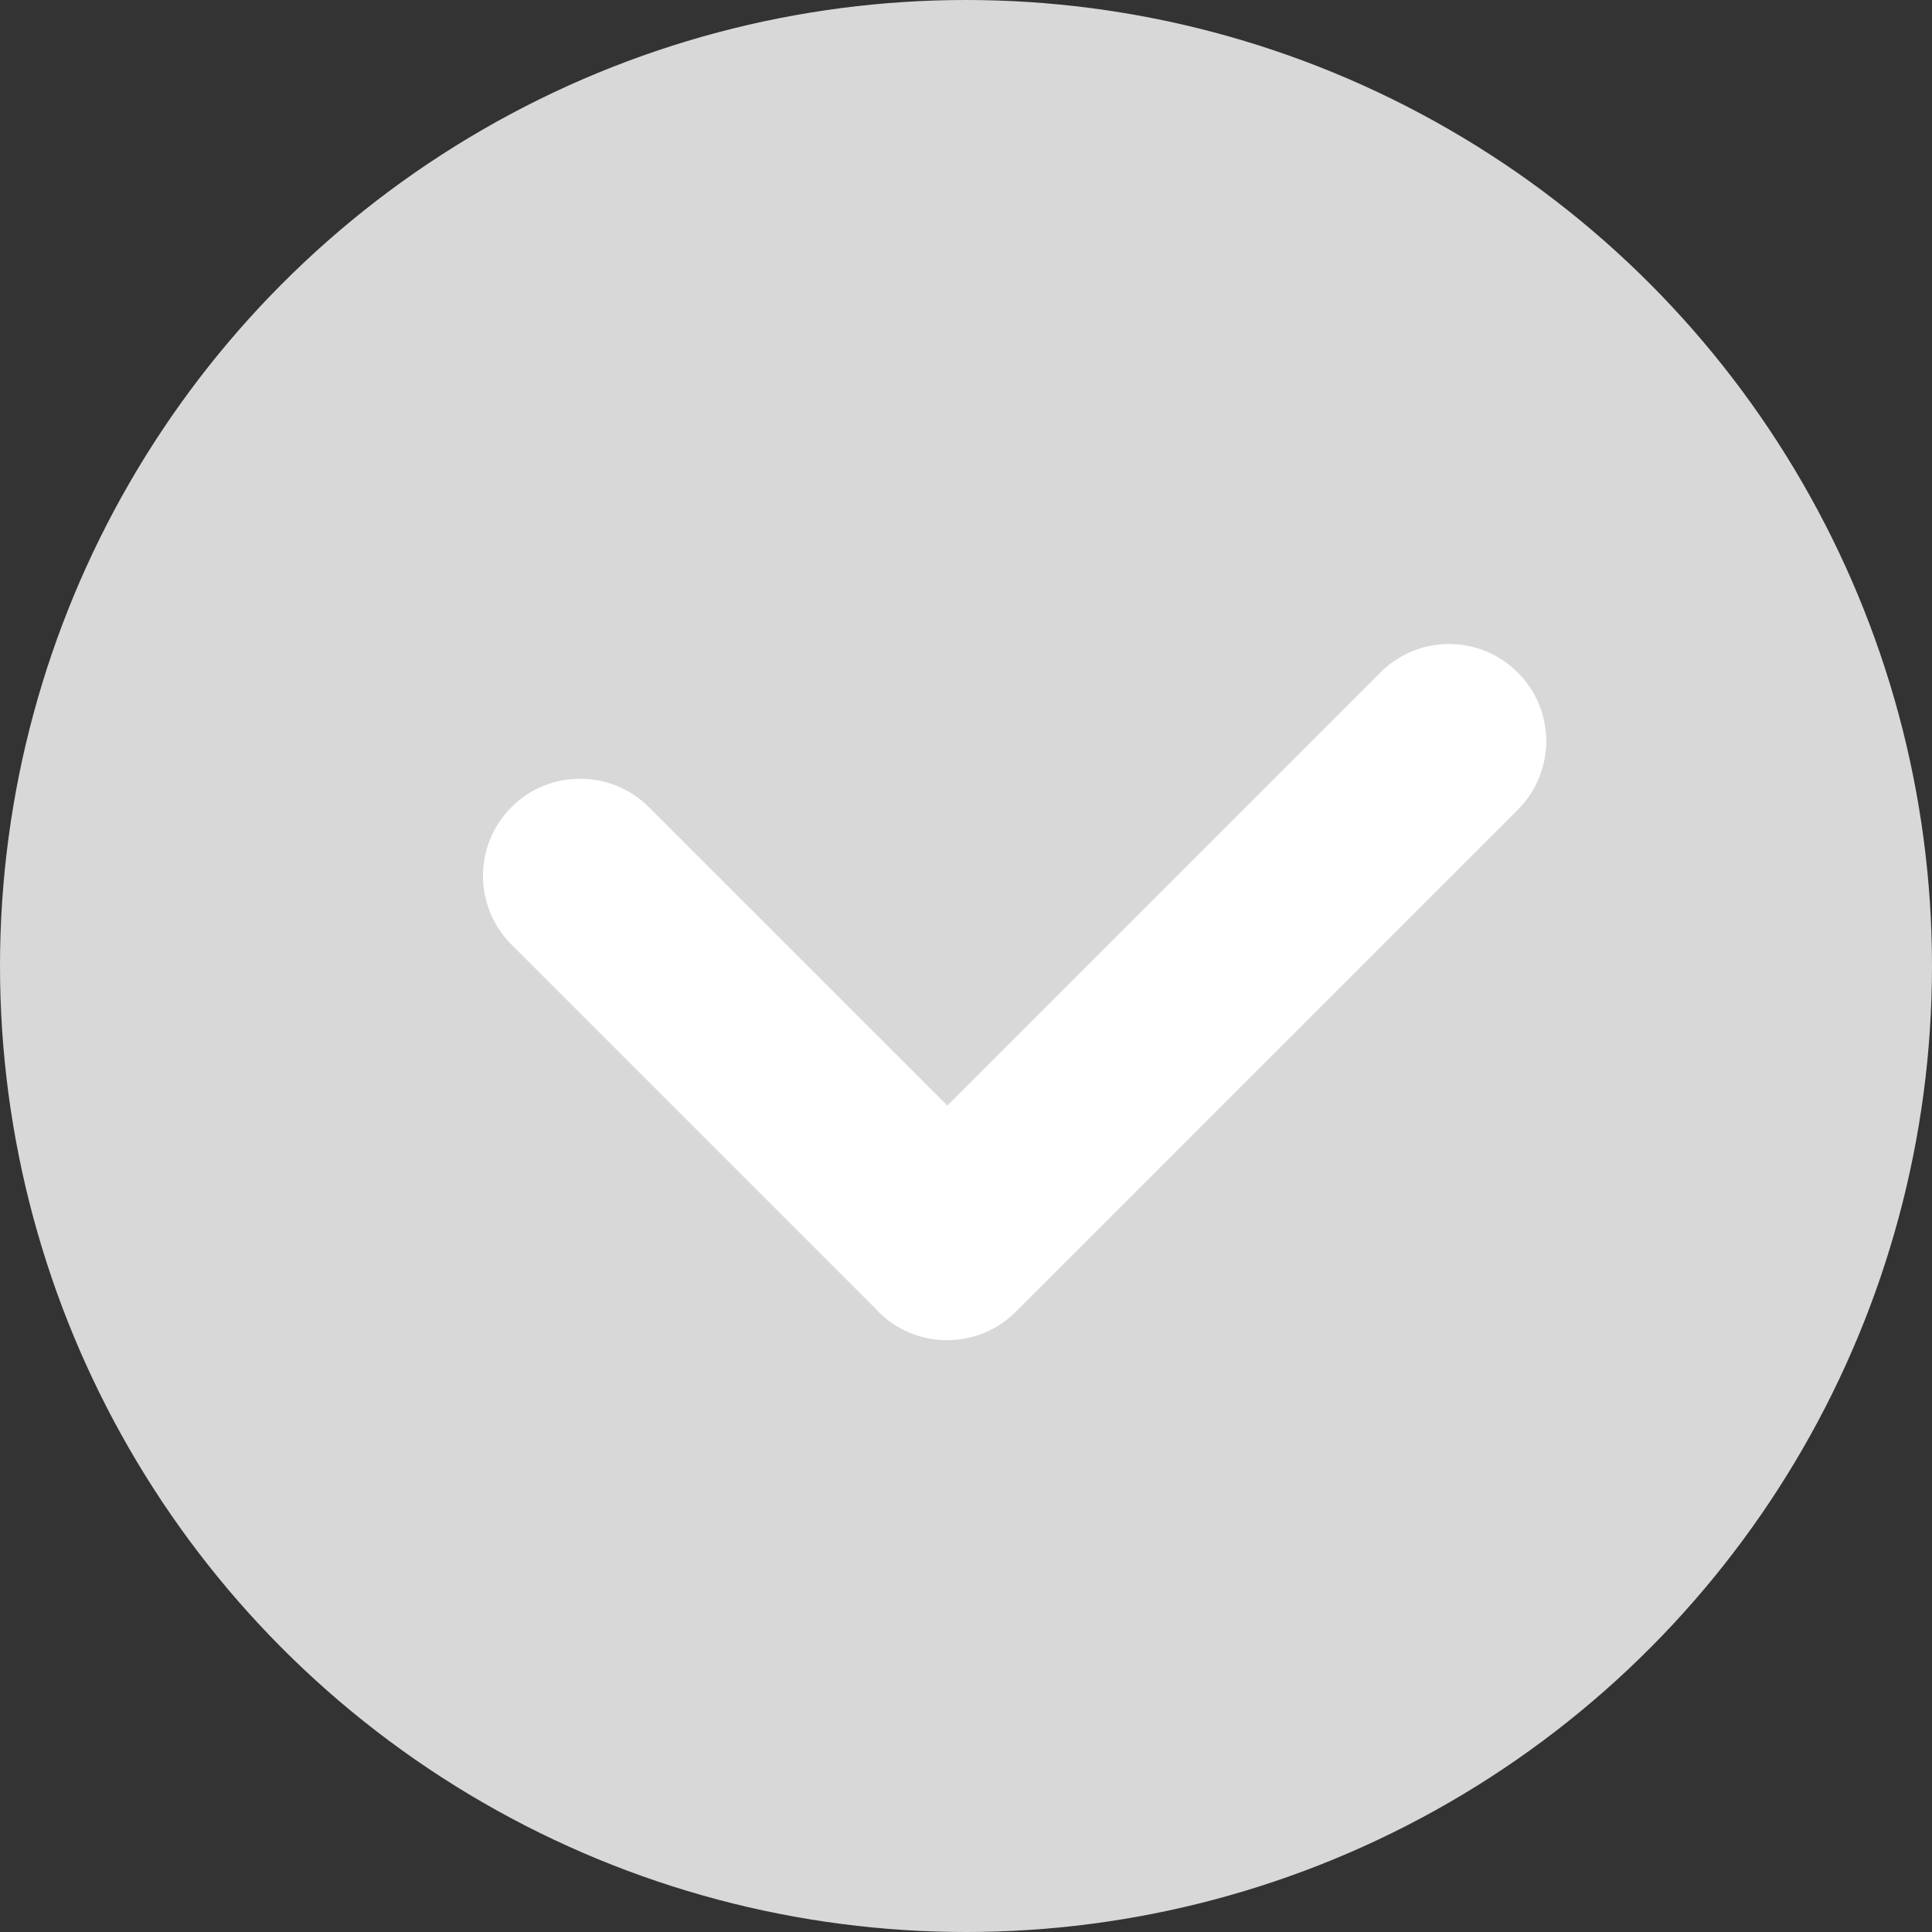<svg width="12" height="12" viewBox="0 0 12 12" fill="none" xmlns="http://www.w3.org/2000/svg">
<rect x="0" y="0" width="12" height="12" fill="#333333" stroke="none"/>
<circle cx="6" cy="6" r="6" fill="#D8D8D8"/>
<path fill-rule="evenodd" clip-rule="evenodd" d="M9.427 4.177C9.191 3.941 8.809 3.941 8.574 4.177L5.884 6.867L4.03 5.013C3.794 4.778 3.412 4.778 3.177 5.013C2.941 5.249 2.941 5.631 3.177 5.867L5.428 8.118C5.437 8.128 5.446 8.138 5.456 8.148C5.692 8.383 6.074 8.383 6.309 8.148L9.427 5.03C9.663 4.794 9.663 4.412 9.427 4.177Z" fill="white"/>
</svg>
